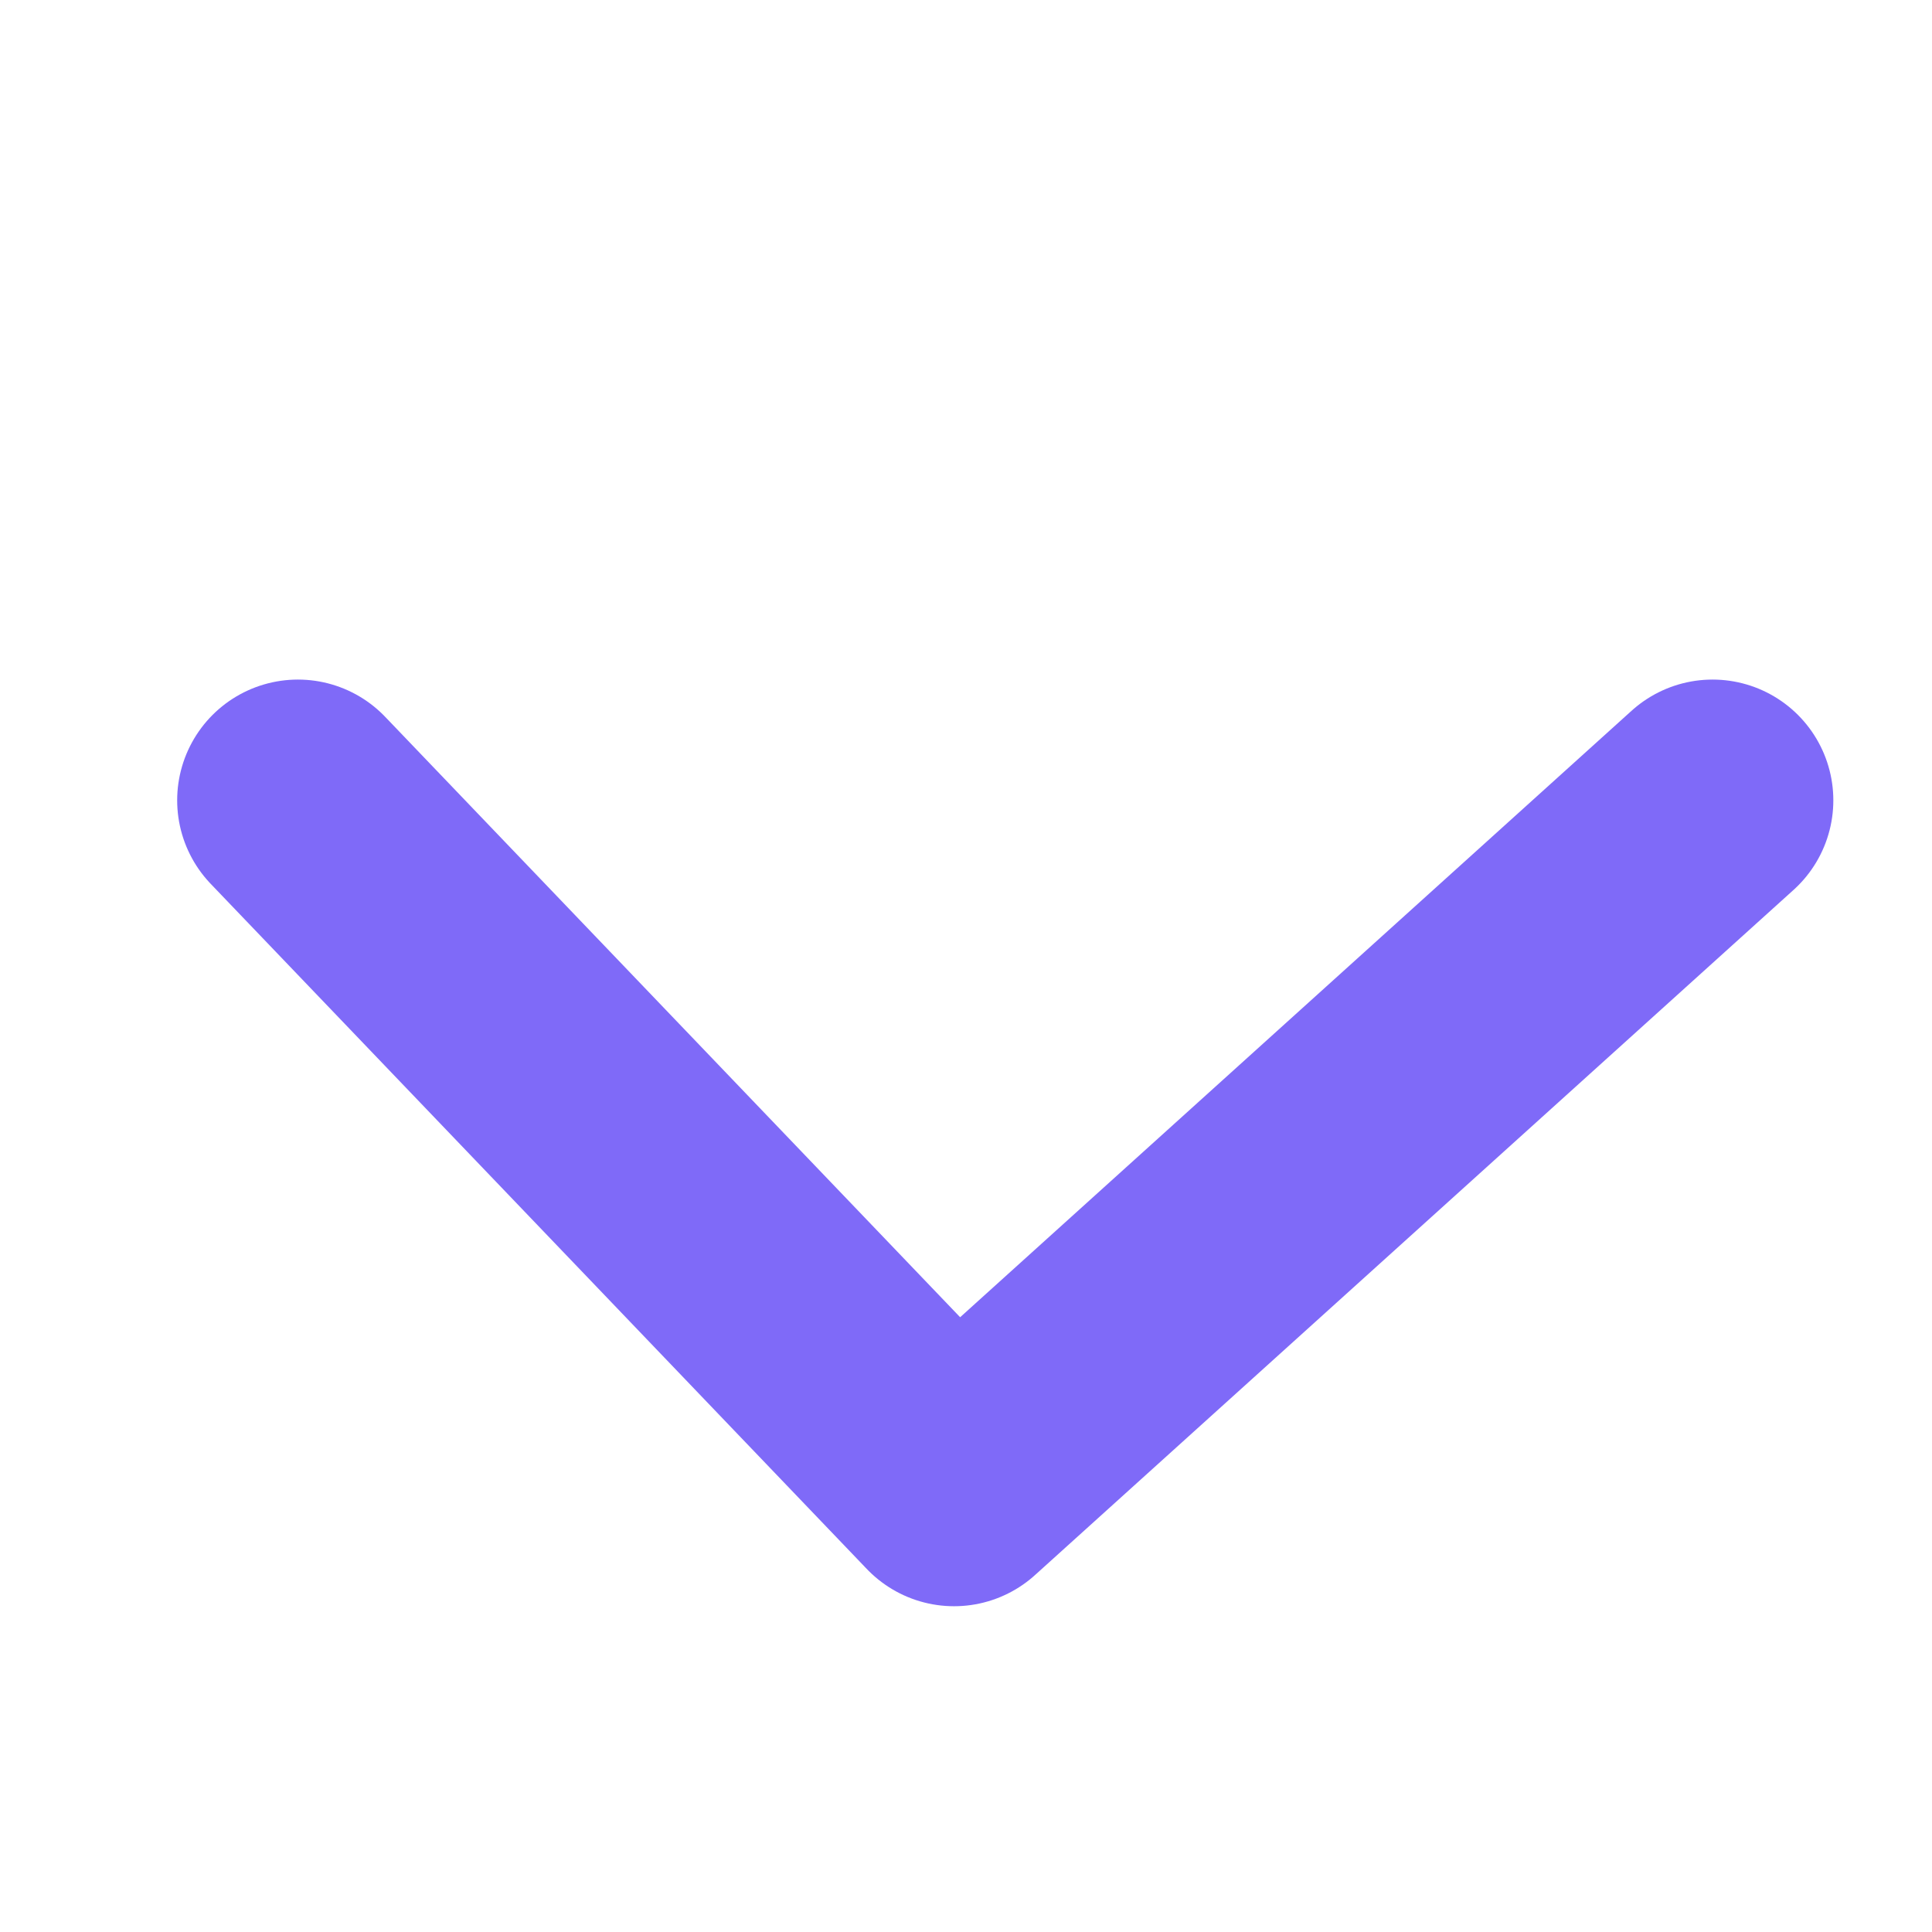 <svg width="40" height="40" version="1.1" viewBox="0 0 10.583 10.583" xmlns="http://www.w3.org/2000/svg">
 <path d="m1.632 4.384 3.594 3.753 4.155-3.753" style="fill:none;paint-order:normal;stroke-linecap:round;stroke-linejoin:round;stroke-width:1.323;stroke:#7f6af8"/>
</svg>
